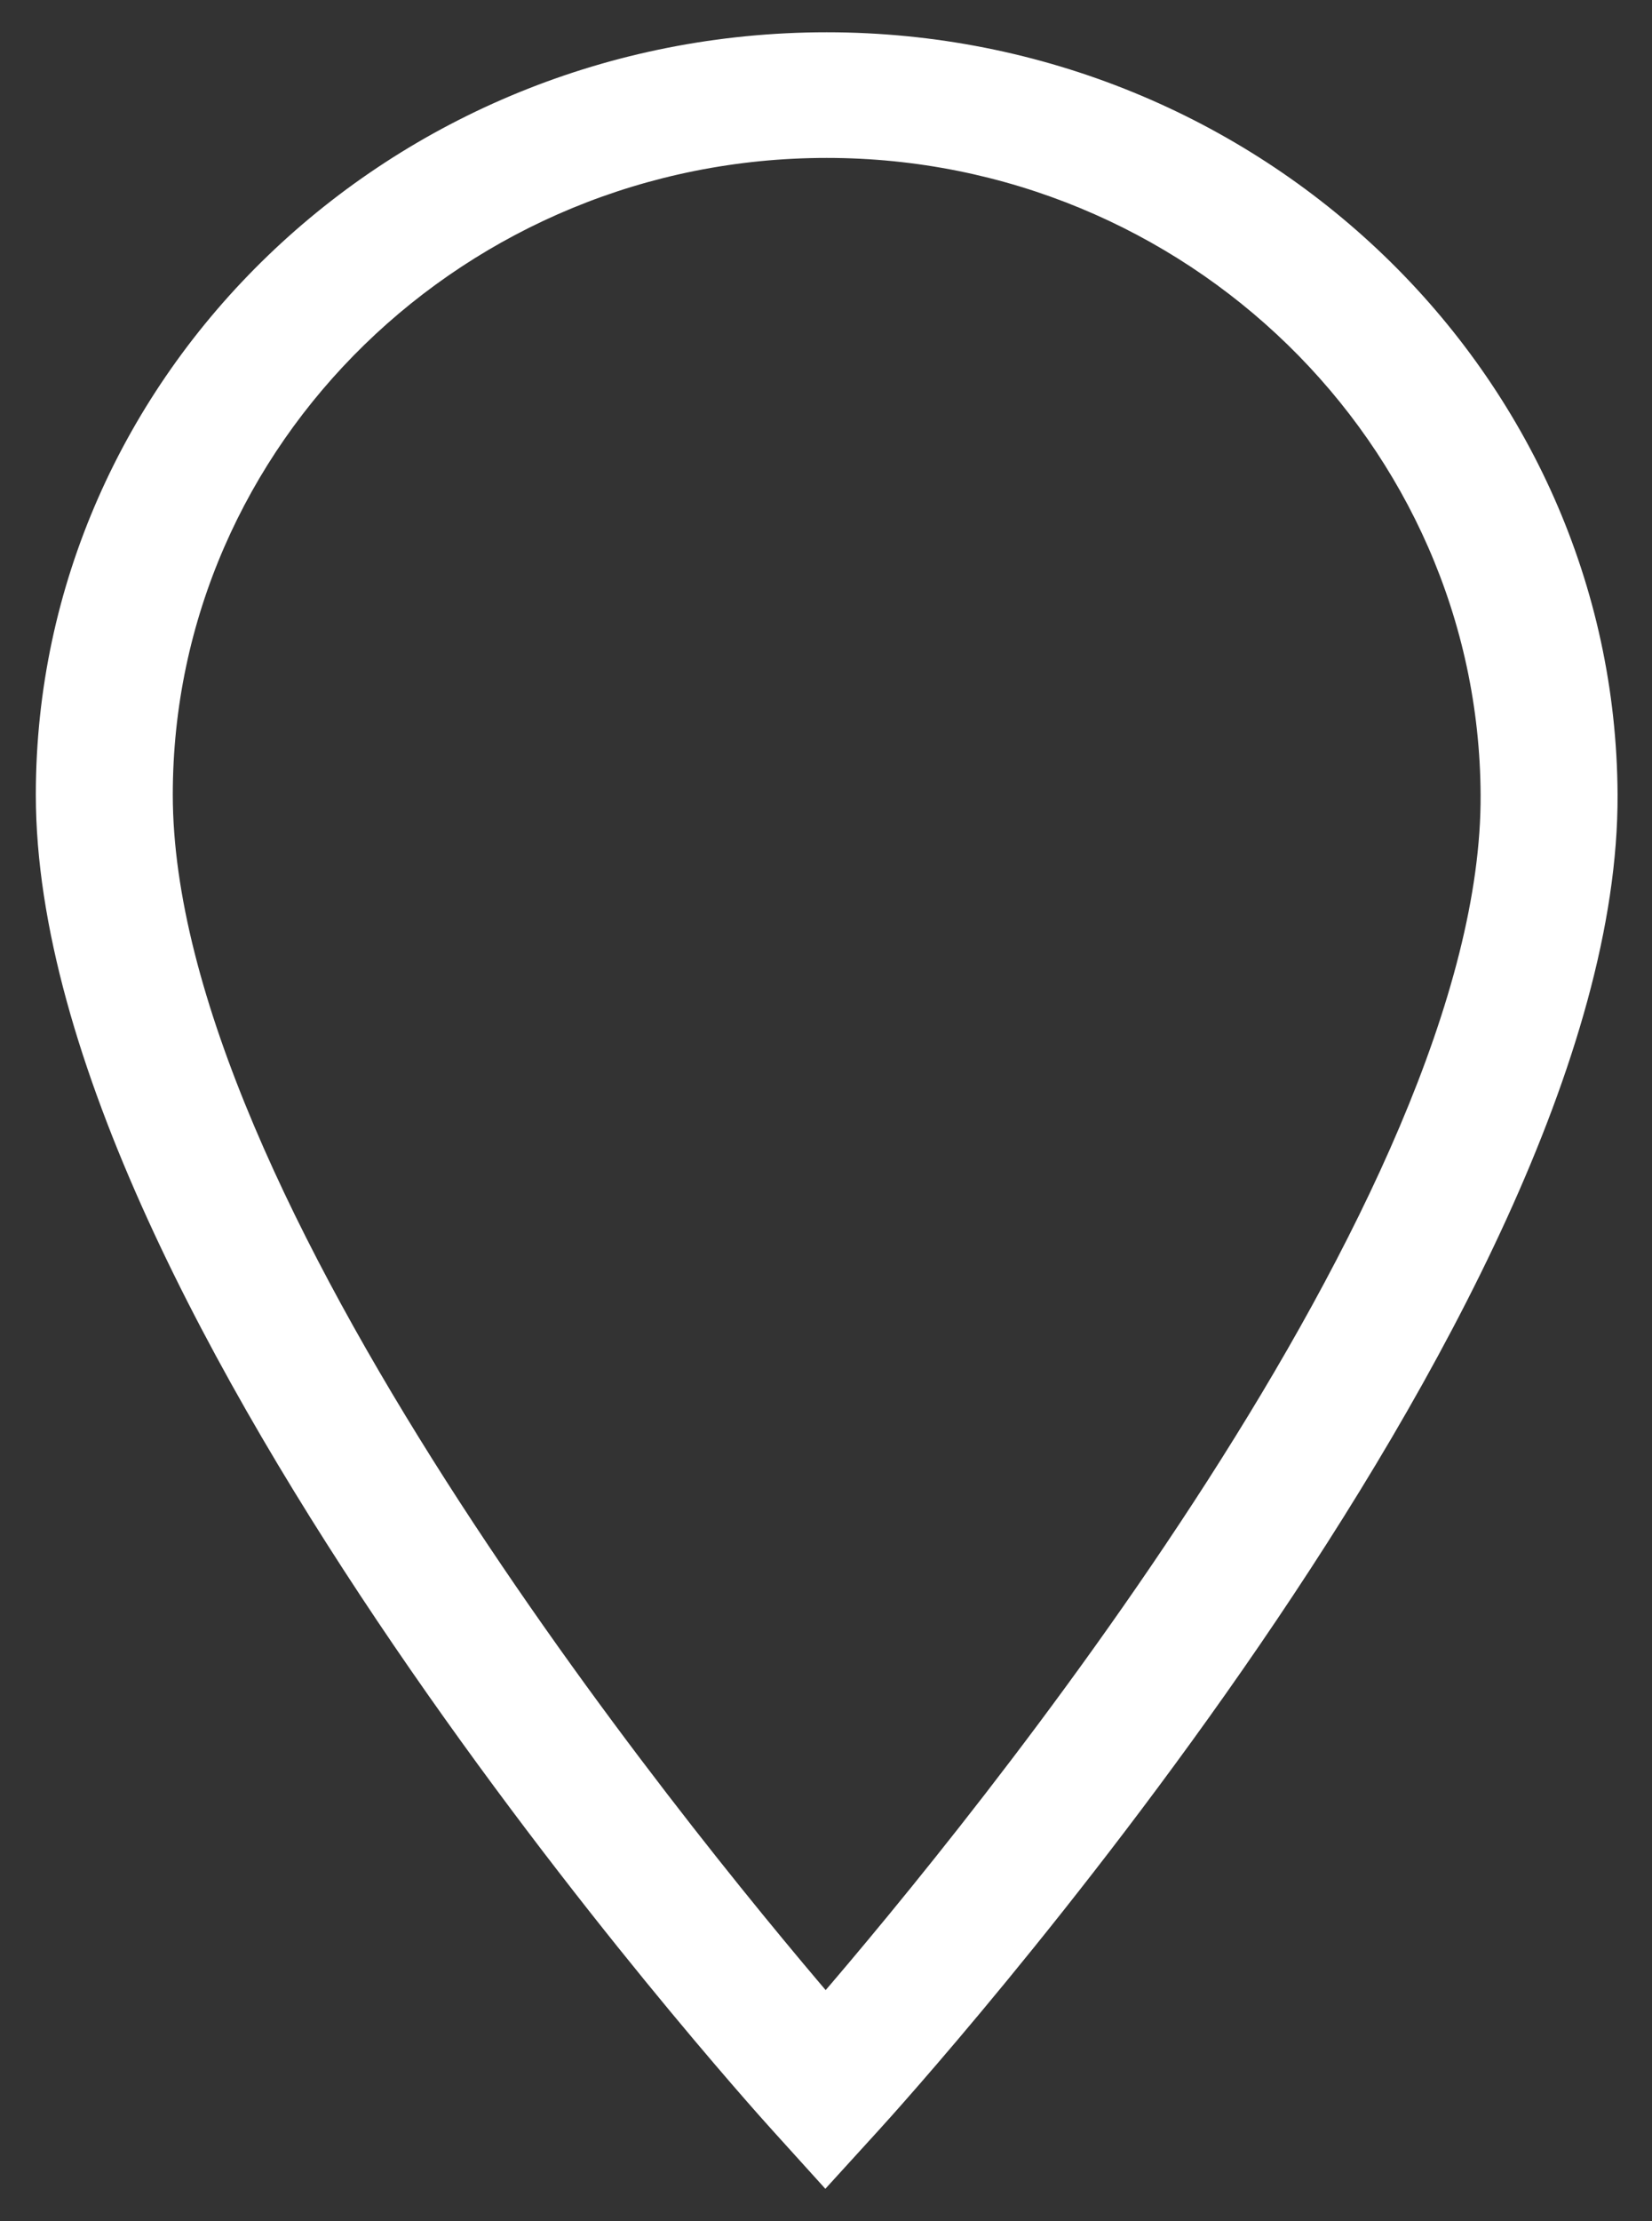 <svg width="32" height="43" viewBox="0 0 32 43" fill="none" xmlns="http://www.w3.org/2000/svg">
  <rect x="0" y="0" width="32" height="43" fill="#333333" stroke="none"/>
  <path d="M15.988 42L16.823 41.084C17.408 40.444 31.131 25.293 31.083 15.38C31.045 7.382 24.286 0.875 16.014 0.875C7.704 0.875 0.944 7.383 0.944 15.384C0.944 25.293 14.576 40.441 15.156 41.081L15.988 42ZM16.014 2.807C23.104 2.807 28.898 8.451 28.93 15.389C28.968 23.268 18.985 35.441 15.993 38.91C13.018 35.438 3.097 23.265 3.097 15.384C3.097 8.449 8.891 2.807 16.014 2.807Z" fill="white" stroke="white" stroke-width="0.5" />
</svg>